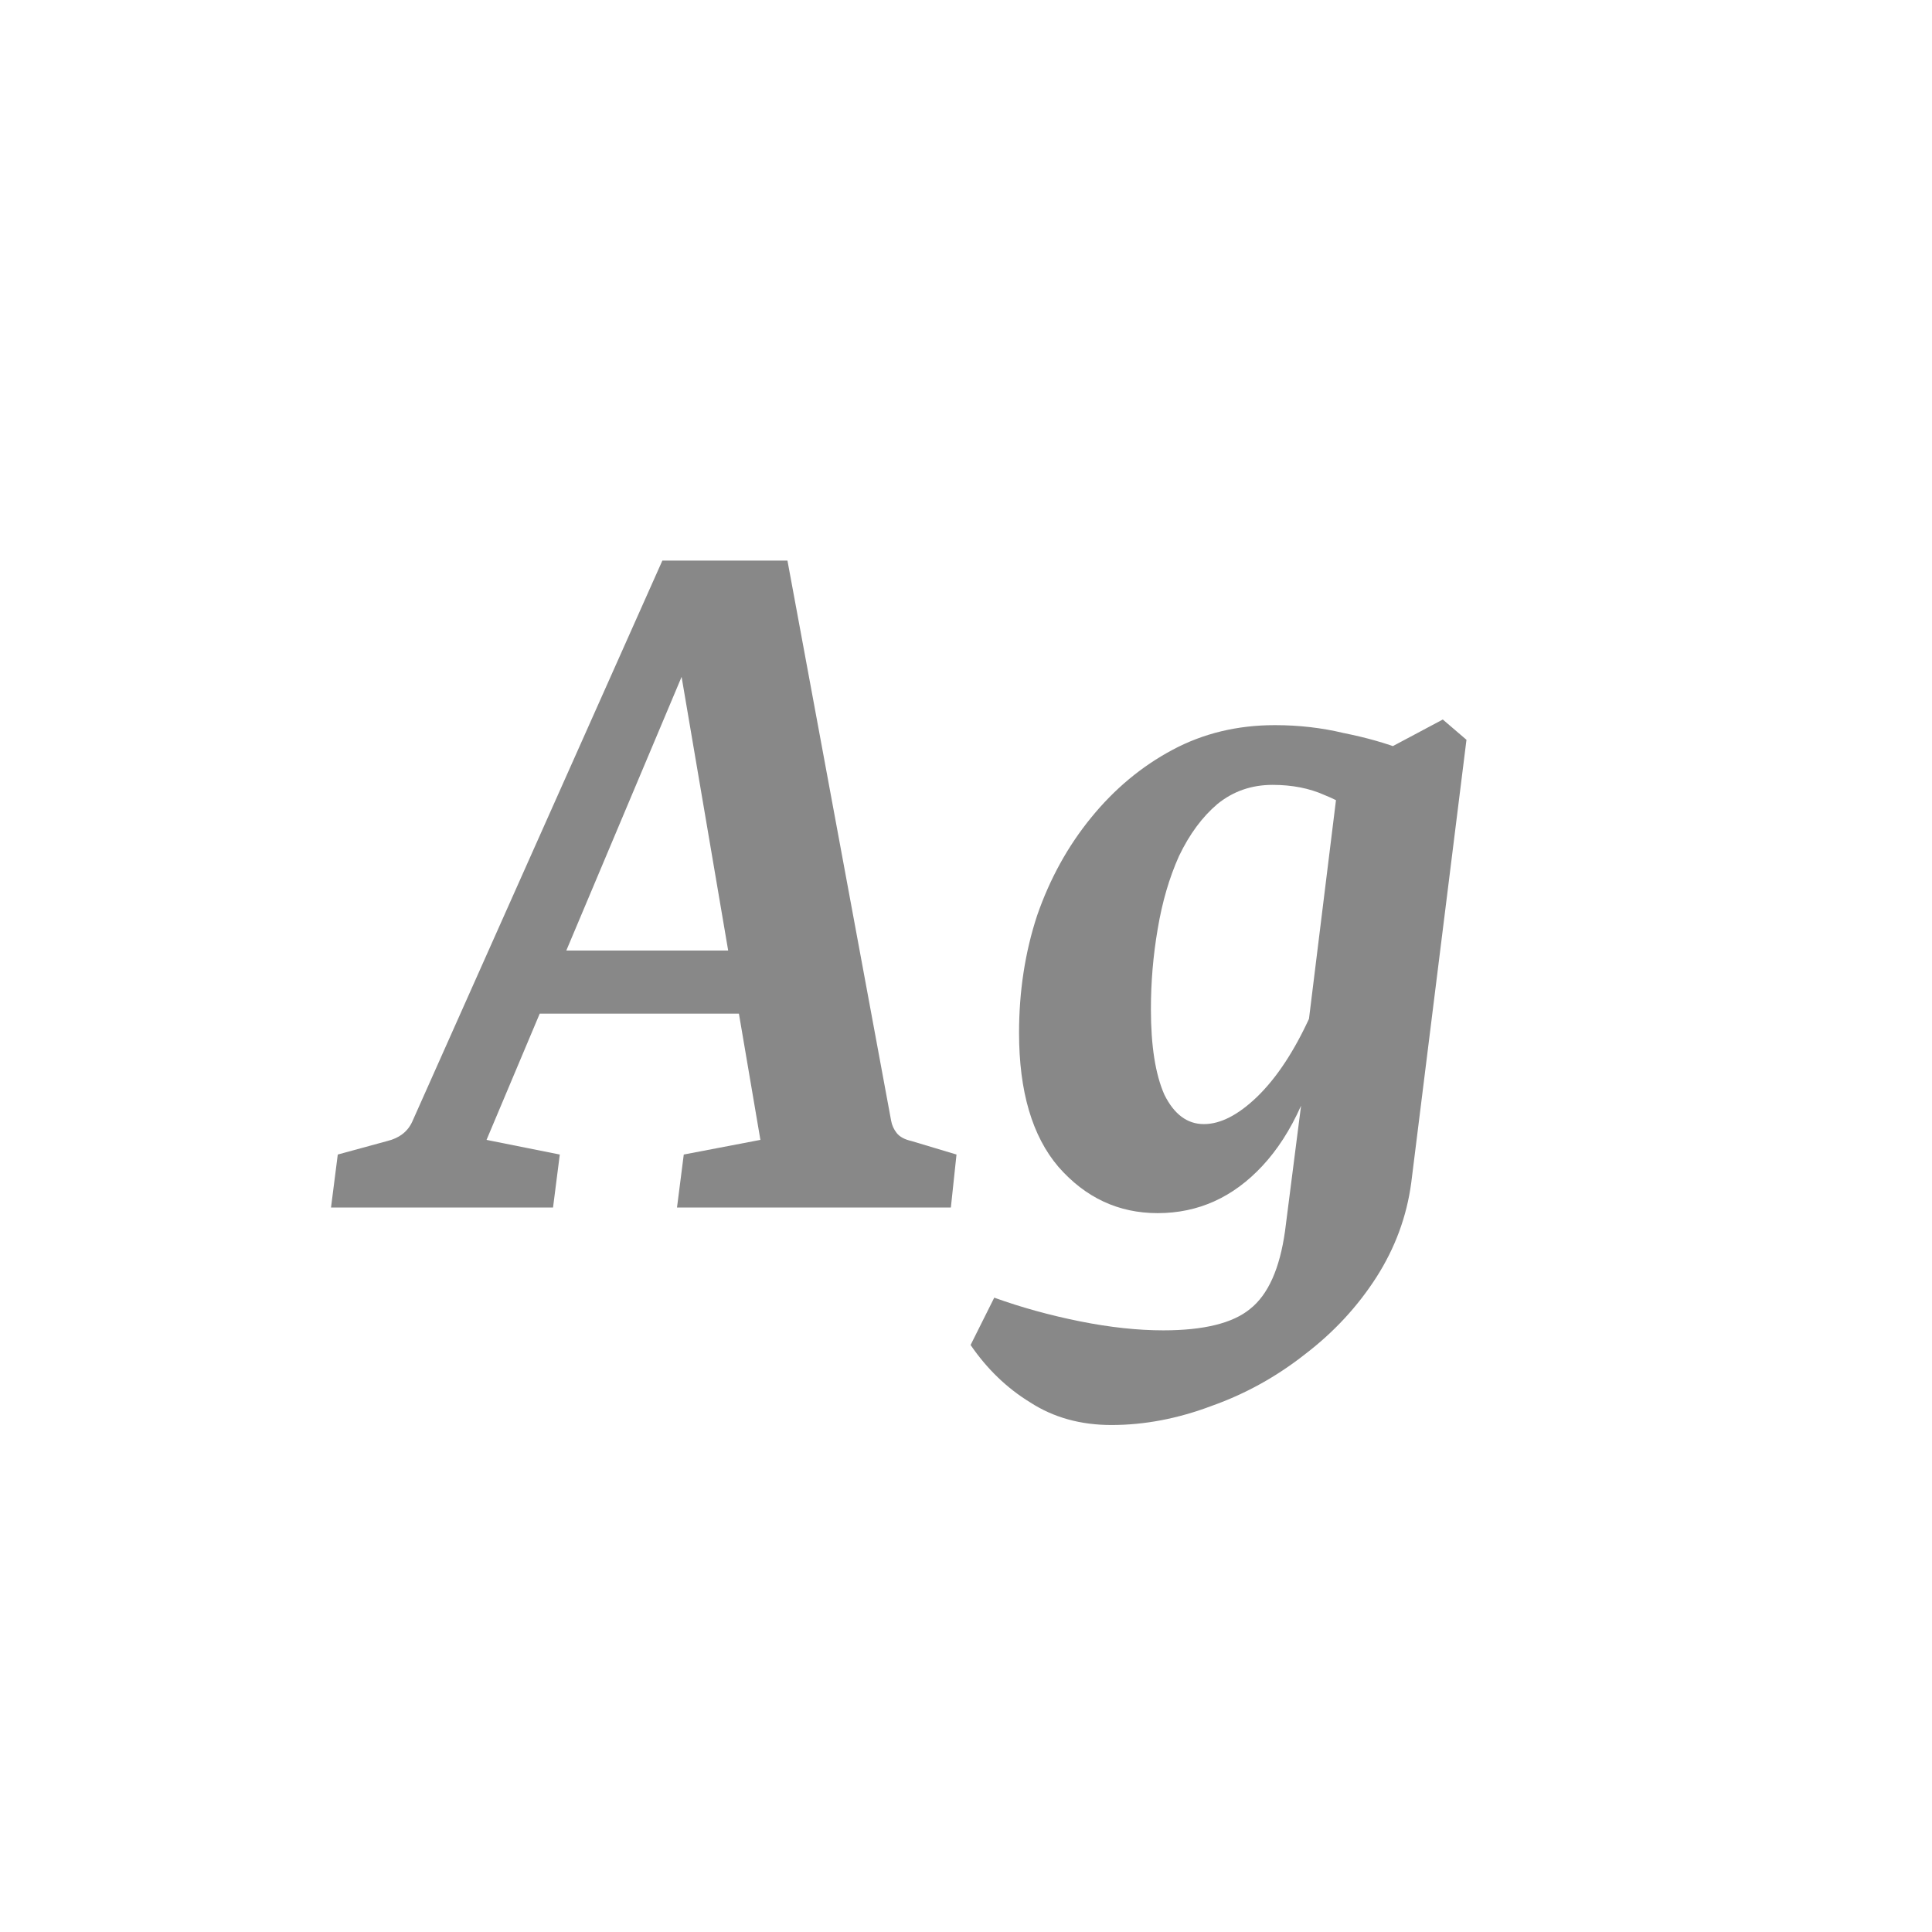 <svg width="24" height="24" viewBox="0 0 24 24" fill="none" xmlns="http://www.w3.org/2000/svg">
<path d="M6.506 11.808H9.628L9.81 12.592H6.212L6.506 11.808ZM11.07 13.922C11.08 13.978 11.103 14.029 11.14 14.076C11.178 14.123 11.238 14.155 11.322 14.174L11.882 14.342L11.812 15H8.41L8.494 14.342L9.446 14.16L8.326 7.58H8.816L6.044 14.16L6.954 14.342L6.87 15H4.112L4.196 14.342L4.812 14.174C4.962 14.137 5.064 14.057 5.12 13.936L8.228 6.964H9.782L11.07 13.922ZM13.807 17.702C13.424 17.702 13.088 17.609 12.799 17.422C12.509 17.245 12.262 17.007 12.057 16.708L12.351 16.12C12.687 16.241 13.041 16.339 13.415 16.414C13.788 16.489 14.133 16.526 14.451 16.526C14.955 16.526 15.314 16.437 15.529 16.26C15.753 16.083 15.897 15.761 15.963 15.294L16.201 13.432L16.215 13.026L16.635 9.624L17.923 8.938L18.217 9.19L17.531 14.692C17.475 15.112 17.33 15.504 17.097 15.868C16.863 16.232 16.569 16.549 16.215 16.82C15.86 17.1 15.473 17.315 15.053 17.464C14.633 17.623 14.217 17.702 13.807 17.702ZM14.381 15.07C13.895 15.07 13.485 14.879 13.149 14.496C12.822 14.113 12.659 13.558 12.659 12.83C12.659 12.317 12.733 11.831 12.883 11.374C13.041 10.917 13.265 10.511 13.555 10.156C13.844 9.801 14.18 9.521 14.563 9.316C14.945 9.111 15.37 9.008 15.837 9.008C16.135 9.008 16.42 9.041 16.691 9.106C16.971 9.162 17.218 9.232 17.433 9.316L17.013 10.198C16.826 10.058 16.639 9.951 16.453 9.876C16.266 9.792 16.051 9.75 15.809 9.75C15.547 9.75 15.319 9.829 15.123 9.988C14.936 10.147 14.777 10.361 14.647 10.632C14.525 10.903 14.437 11.206 14.381 11.542C14.325 11.869 14.297 12.2 14.297 12.536C14.297 12.993 14.353 13.348 14.465 13.6C14.586 13.843 14.749 13.964 14.955 13.964C15.16 13.964 15.379 13.852 15.613 13.628C15.855 13.395 16.075 13.063 16.271 12.634L16.467 12.732C16.317 13.497 16.056 14.081 15.683 14.482C15.319 14.874 14.885 15.07 14.381 15.07Z" fill="#888888"/>
</svg>
